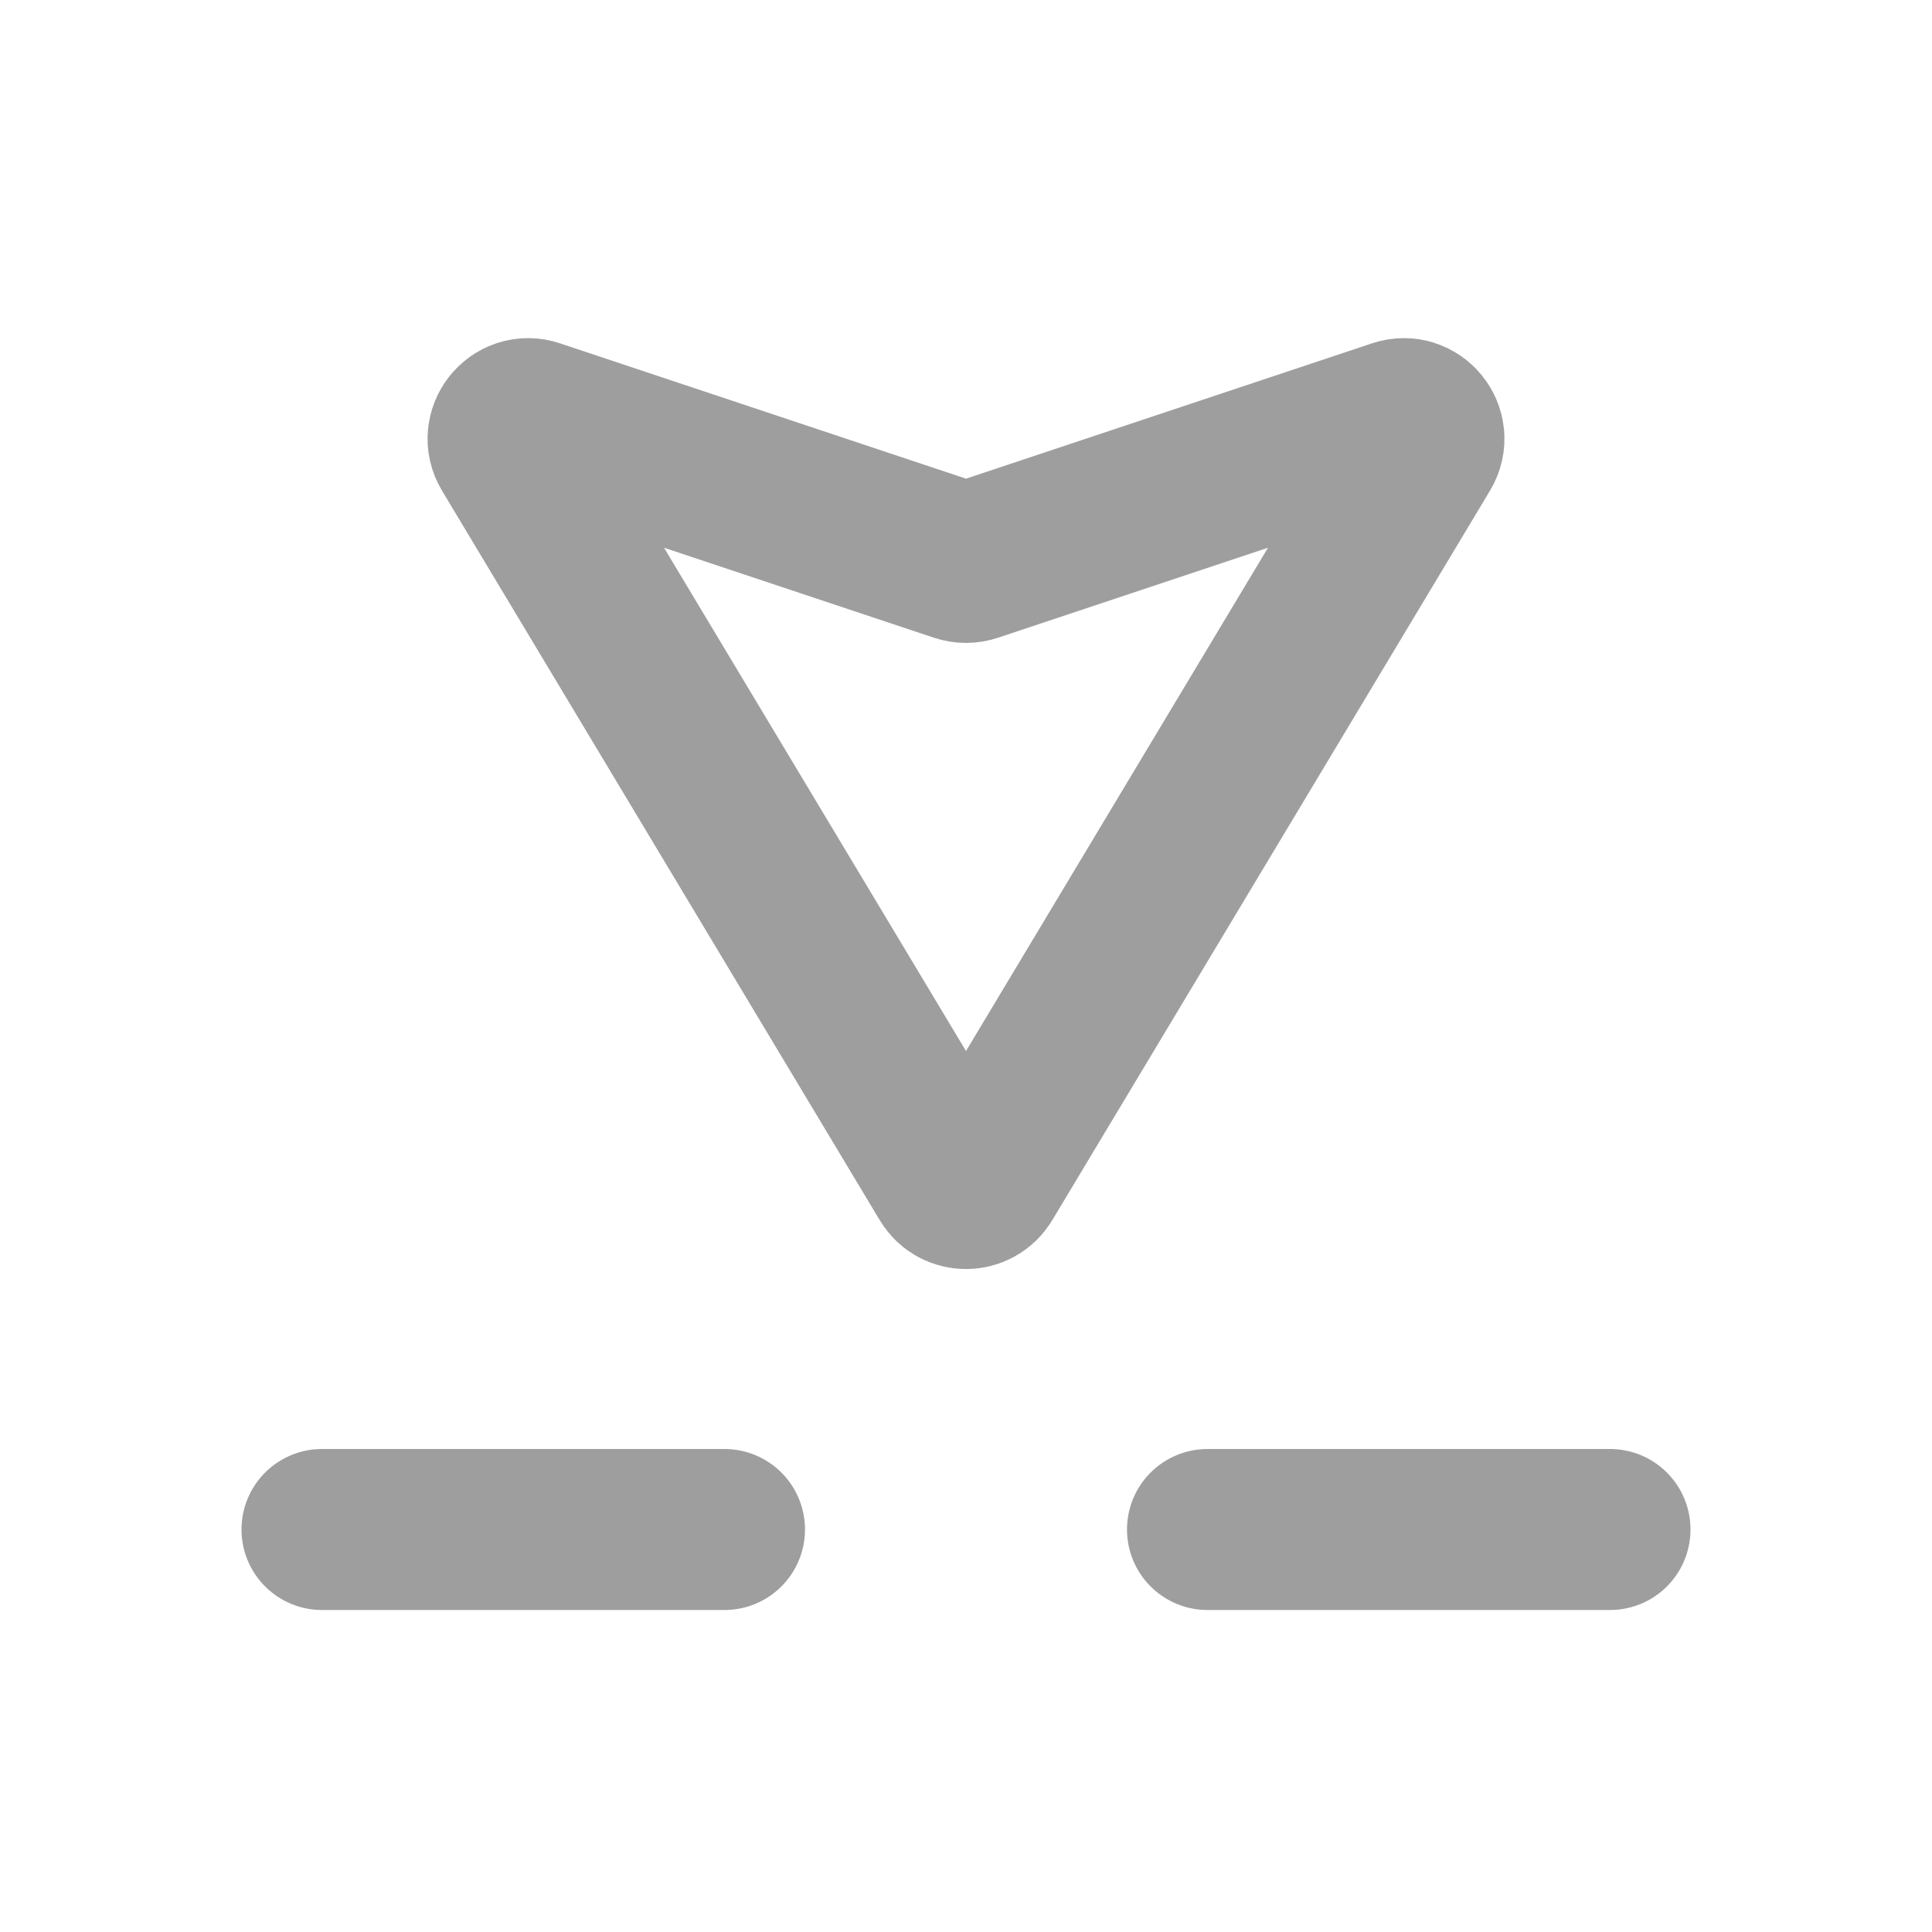 <svg width="24" height="24" viewBox="0 0 24 24" fill="none" xmlns="http://www.w3.org/2000/svg">
<path d="M17.652 5.58L12.214 14.643C12.117 14.805 11.883 14.805 11.786 14.643L6.348 5.58C6.228 5.38 6.421 5.14 6.641 5.214L11.921 6.974C11.972 6.991 12.028 6.991 12.079 6.974L17.359 5.214C17.579 5.14 17.772 5.38 17.652 5.58Z" stroke="#9E9E9E" stroke-width="2" stroke-linecap="round"/>
<path d="M4 19H9" stroke="#9E9E9E" stroke-width="2" stroke-linecap="round"/>
<path d="M15 19H20" stroke="#9E9E9E" stroke-width="2" stroke-linecap="round"/>
</svg>
